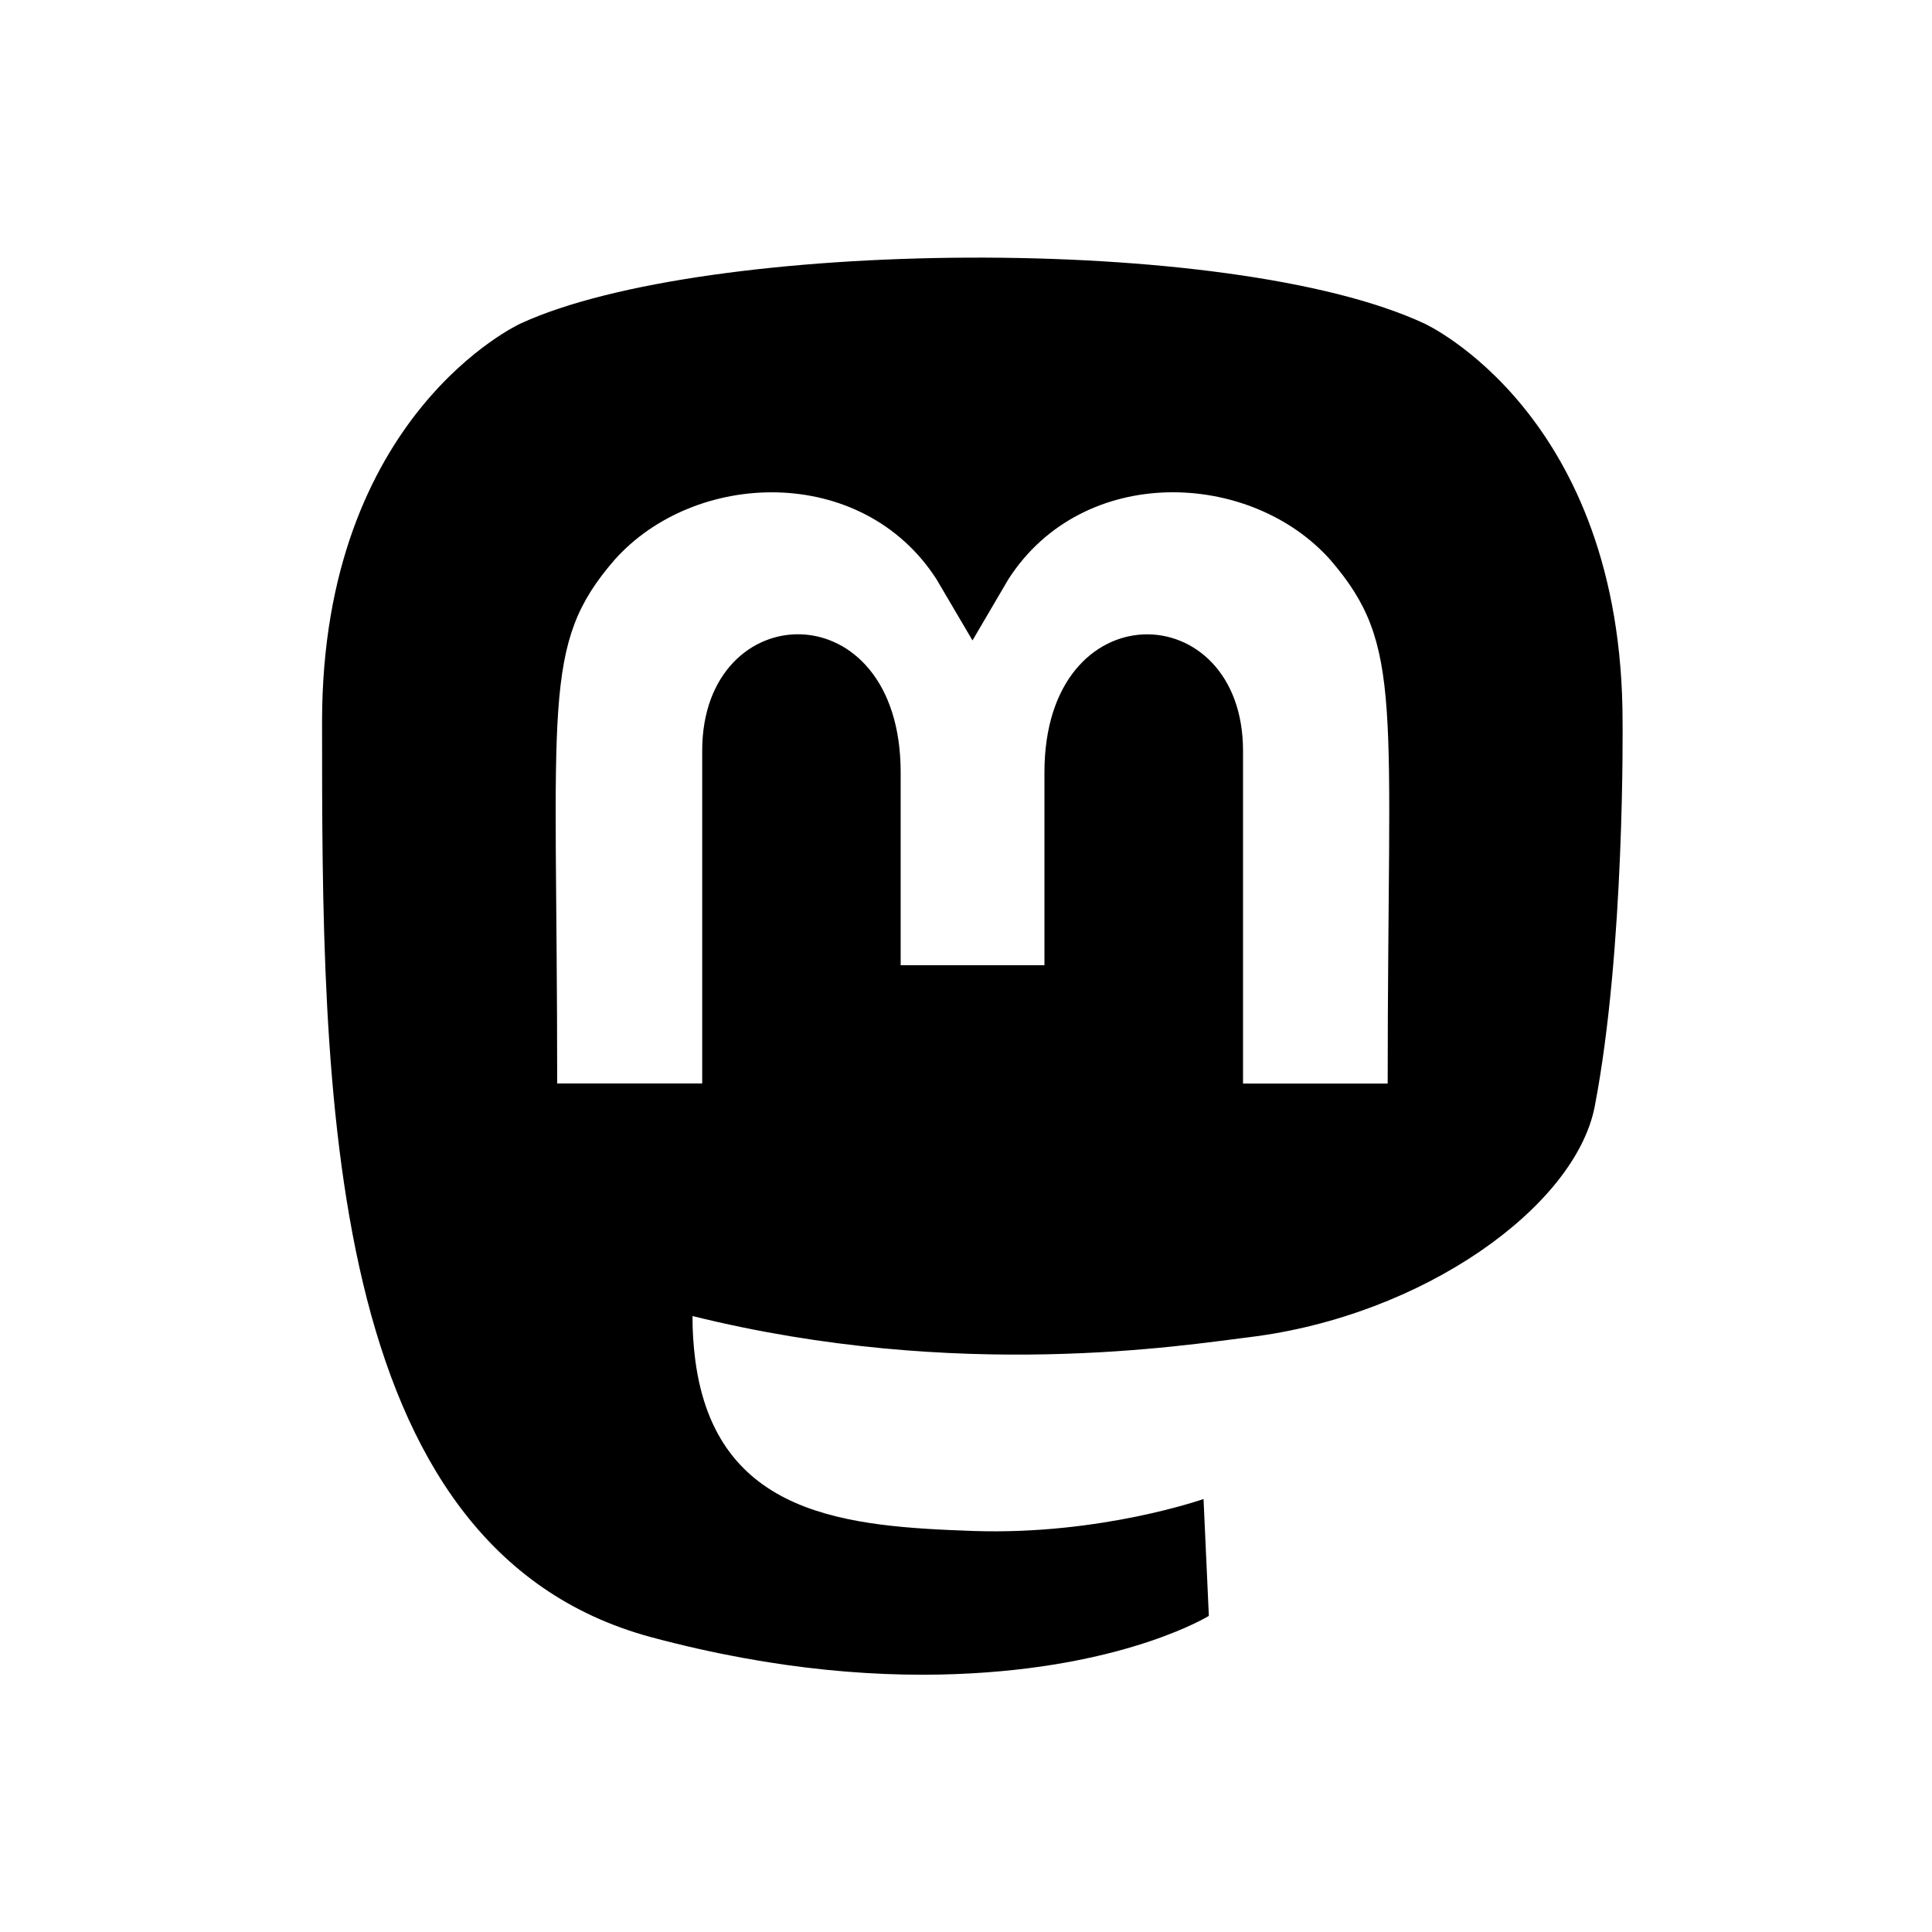 <?xml version="1.0" encoding="UTF-8" standalone="no"?>
<!DOCTYPE svg PUBLIC "-//W3C//DTD SVG 1.1//EN" "http://www.w3.org/Graphics/SVG/1.1/DTD/svg11.dtd">
<svg width="30px" height="30px" viewBox="0 0 30 30" xmlns="http://www.w3.org/2000/svg" xmlns:xlink="http://www.w3.org/1999/xlink" xml:space="preserve" xmlns:serif="http://www.serif.com/" style="fill-rule:evenodd;clip-rule:evenodd;stroke-linejoin:round;stroke-miterlimit:2;">
    <g transform="matrix(0.918,0,0,0.918,0.411,0.3)">
        <path d="M15.938,4.031C12.917,4.044 9.918,4.427 8.357,5.146C8.357,5.146 5,6.675 5,11.881C5,18.078 4.996,25.86 10.563,27.365C12.695,27.938 14.528,28.062 16.002,27.977C18.677,27.826 20,27.006 20,27.006L19.91,25.029C19.91,25.029 18.176,25.64 16.029,25.57C13.902,25.495 11.662,25.336 11.313,22.68C11.281,22.433 11.265,22.183 11.266,21.934C15.773,23.053 19.616,22.421 20.674,22.293C23.628,21.934 26.199,20.082 26.527,18.389C27.041,15.721 26.998,11.881 26.998,11.881C26.998,6.675 23.646,5.146 23.646,5.146C22.001,4.378 18.958,4.019 15.938,4.031ZM12.705,8.002C13.74,8.03 14.763,8.493 15.393,9.471L16.002,10.506L16.609,9.471C17.874,7.504 20.71,7.626 22.059,9.148C23.303,10.596 23.025,11.531 23.025,18L23.025,18.002L20.578,18.002L20.578,12.373C20.578,9.738 17.219,9.636 17.219,12.738L17.219,16L14.787,16L14.787,12.738C14.787,9.636 11.43,9.736 11.43,12.371L11.43,18L8.977,18C8.977,11.526 8.704,10.585 9.943,9.148C10.623,8.382 11.67,7.974 12.705,8.002Z" style="fill-rule:nonzero;"/>
    </g>
</svg>

